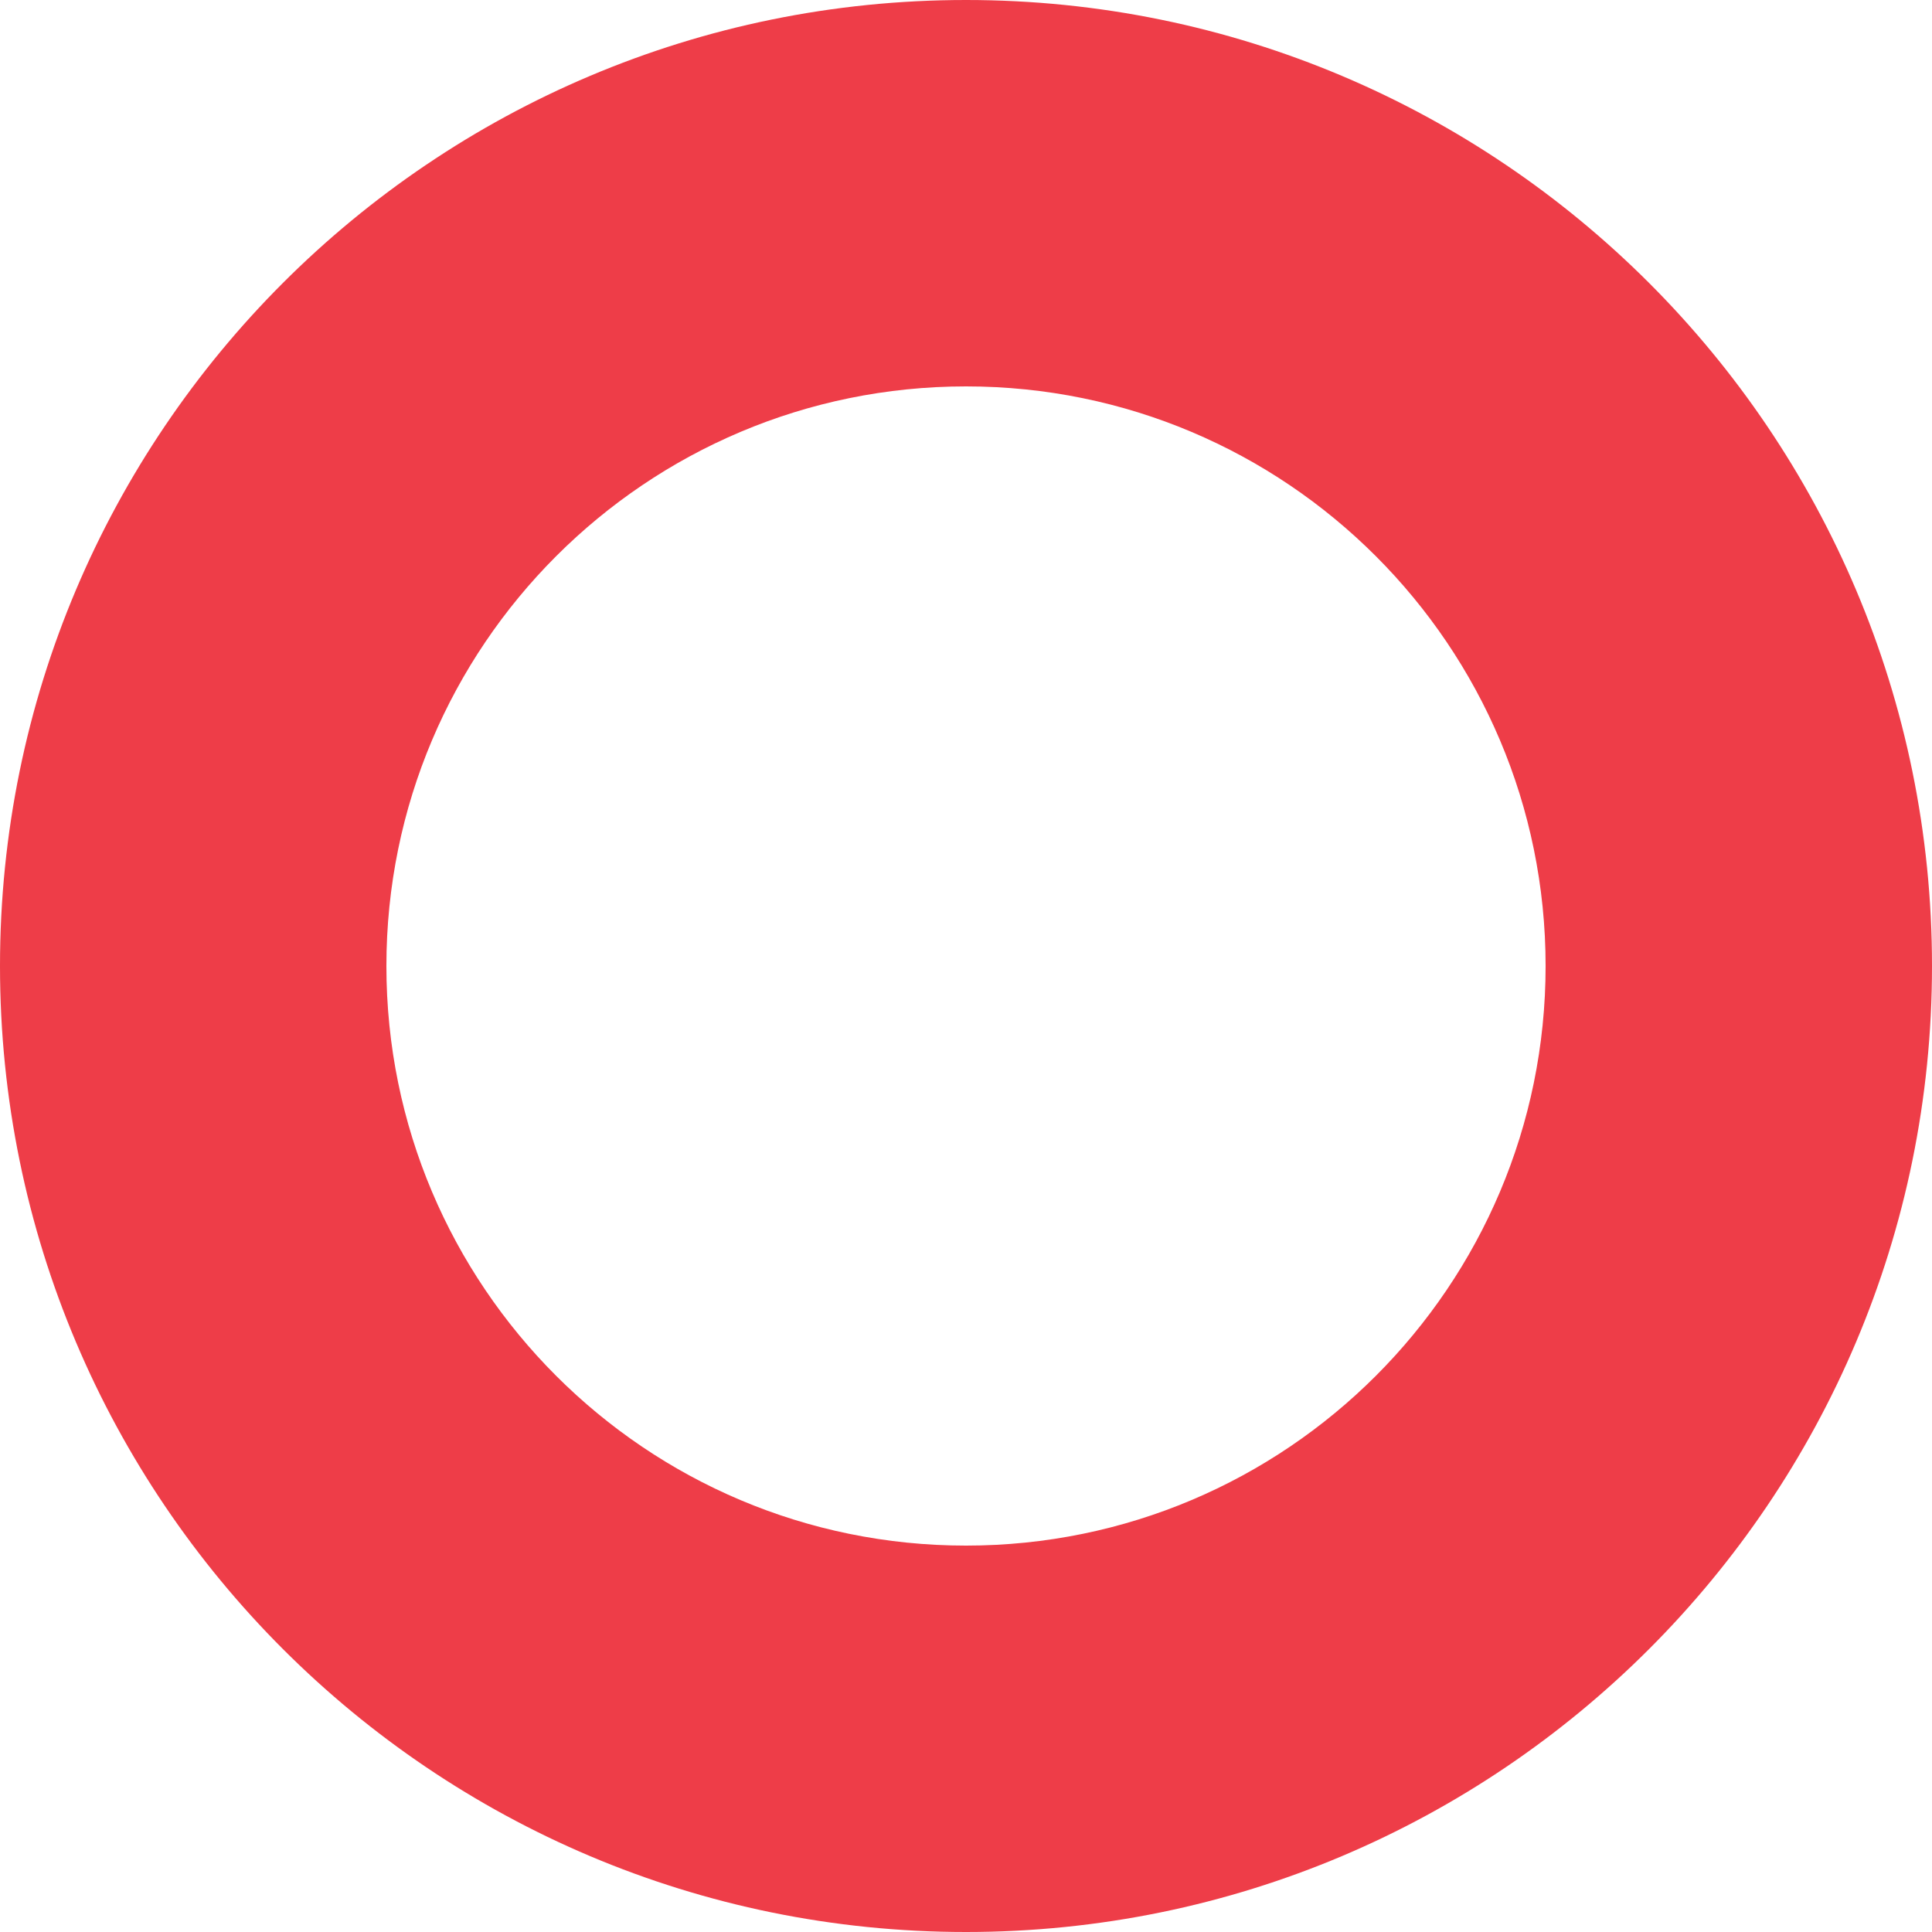 <svg width="125" height="125" viewBox="30 26 125 125" fill="none" xmlns="http://www.w3.org/2000/svg">
<g filter="">
<!-- url(#filter0_d_1:494) -->
<path d="M155 88.5C155 123.018 127.018 151 92.5 151C57.982 151 30 123.018 30 88.5C30 53.982 57.982 26 92.5 26C127.018 26 155 53.982 155 88.5ZM55 88.5C55 109.211 71.789 126 92.5 126C113.211 126 130 109.211 130 88.5C130 67.789 113.211 51 92.5 51C71.789 51 55 67.789 55 88.5Z" fill="#EE3D48"/>
</g>
<defs>
<filter id="filter0_d_1:494" x="0" y="0" width="185" height="185" filterUnits="userSpaceOnUse" color-interpolation-filters="sRGB">
<feFlood flood-opacity="0" result="BackgroundImageFix"/>
<feColorMatrix in="SourceAlpha" type="matrix" values="0 0 0 0 0 0 0 0 0 0 0 0 0 0 0 0 0 0 127 0" result="hardAlpha"/>
<feOffset dy="4"/>
<feGaussianBlur stdDeviation="15"/>
<feColorMatrix type="matrix" values="0 0 0 0 0.933 0 0 0 0 0.239 0 0 0 0 0.282 0 0 0 0.5 0"/>
<feBlend mode="normal" in2="BackgroundImageFix" result="effect1_dropShadow_1:494"/>
<feBlend mode="normal" in="SourceGraphic" in2="effect1_dropShadow_1:494" result="shape"/>
</filter>
</defs>
</svg>